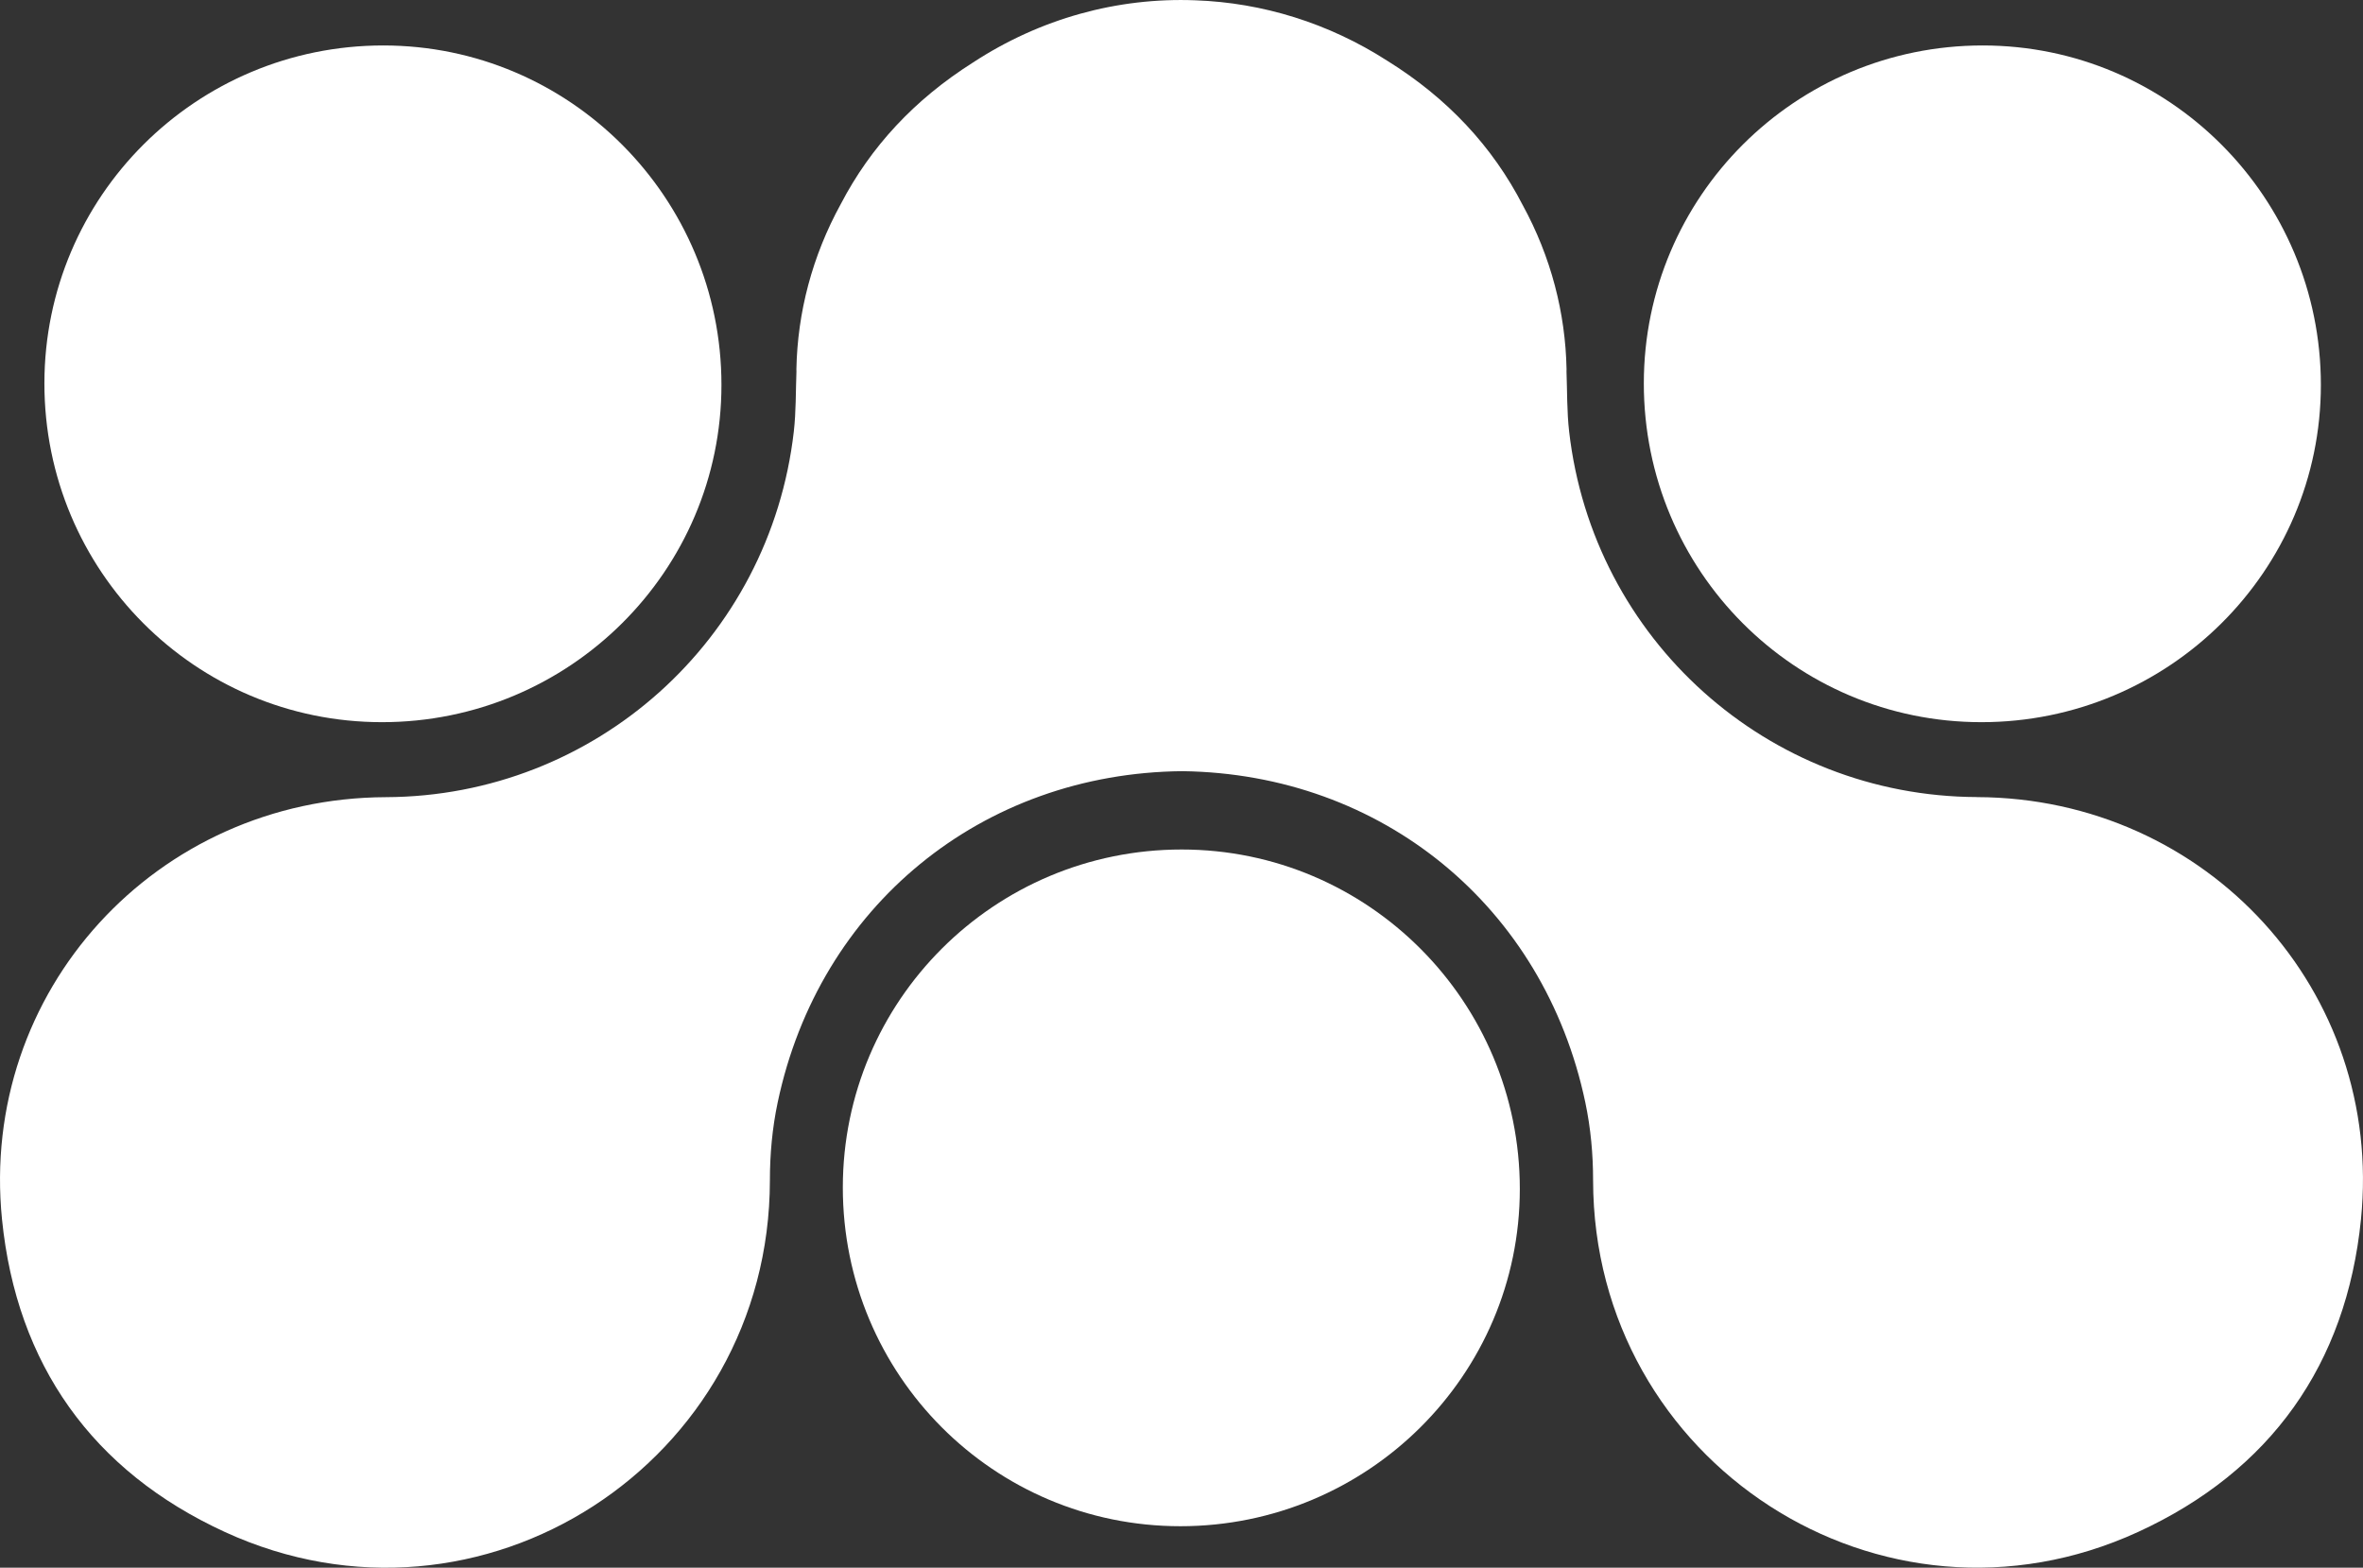 <svg xmlns="http://www.w3.org/2000/svg" id="Layer_1" data-name="Layer 1" viewBox="133.35 134.35 467.26 310.01">
  <rect x="133.35" y="134.35" width="467.26" height="310.01" fill="#333333" stroke="none"/>
  <defs>
    <style>
      .cls-1 {
        fill: #FFFFFF;
        stroke-width: 0px;
      }
    </style>
  </defs>
  <g>
    <path class="cls-1" d="M367,302.34c-37.02.01-66.97,29.89-66.99,66.81-.01,37.07,29.81,67.01,66.75,67.01,37.04,0,67.11-29.87,67.12-66.68.01-37.06-29.97-67.15-66.89-67.14Z"/>
    <path class="cls-1" d="M524.29,291.97c-41.4-.15-75.96-31.16-80.66-72.31-.45-3.94-.37-7.9-.52-11.85,0-.16.01-.31.01-.47-.22-11.11-3.07-22.2-8.69-32.47-5.97-11.57-14.88-21.13-26.8-28.53-11.58-7.43-24.63-11.46-37.91-11.93-15.38-.6-30.69,3.6-44,12.32-11.55,7.31-20.23,16.67-26.1,27.95-5.68,10.33-8.57,21.48-8.79,32.66,0,.16.01.32.01.48-.15,3.95-.07,7.92-.52,11.86-4.7,41.15-39.27,72.16-80.66,72.31-45.42.17-80.46,38.36-75.91,83.51,2.89,28.67,17.88,49.76,44.04,61.79,50.68,23.29,107.74-13.74,107.8-69.51,0-5.19.47-10.35,1.54-15.42,8.18-38.83,40.37-65.15,80.04-65.51,39.49.52,71.51,26.79,79.66,65.5,1.07,5.08,1.54,10.23,1.54,15.42.06,55.77,57.12,92.8,107.8,69.51,26.16-12.03,41.15-33.12,44.04-61.79,4.55-45.16-30.49-83.35-75.91-83.51Z"/>
    <path class="cls-1" d="M525.16,277.16c37.04,0,67.11-29.87,67.12-66.68.01-37.06-29.97-67.15-66.89-67.14-37.02.01-66.97,29.89-66.99,66.81-.01,37.07,29.81,67.01,66.75,67.01Z"/>
    <path class="cls-1" d="M208.89,277.16c37.04,0,67.11-29.87,67.12-66.68.01-37.06-29.97-67.15-66.89-67.14-37.02.01-66.97,29.89-66.99,66.81-.01,37.07,29.81,67.01,66.75,67.01Z"/>
  </g>
</svg>